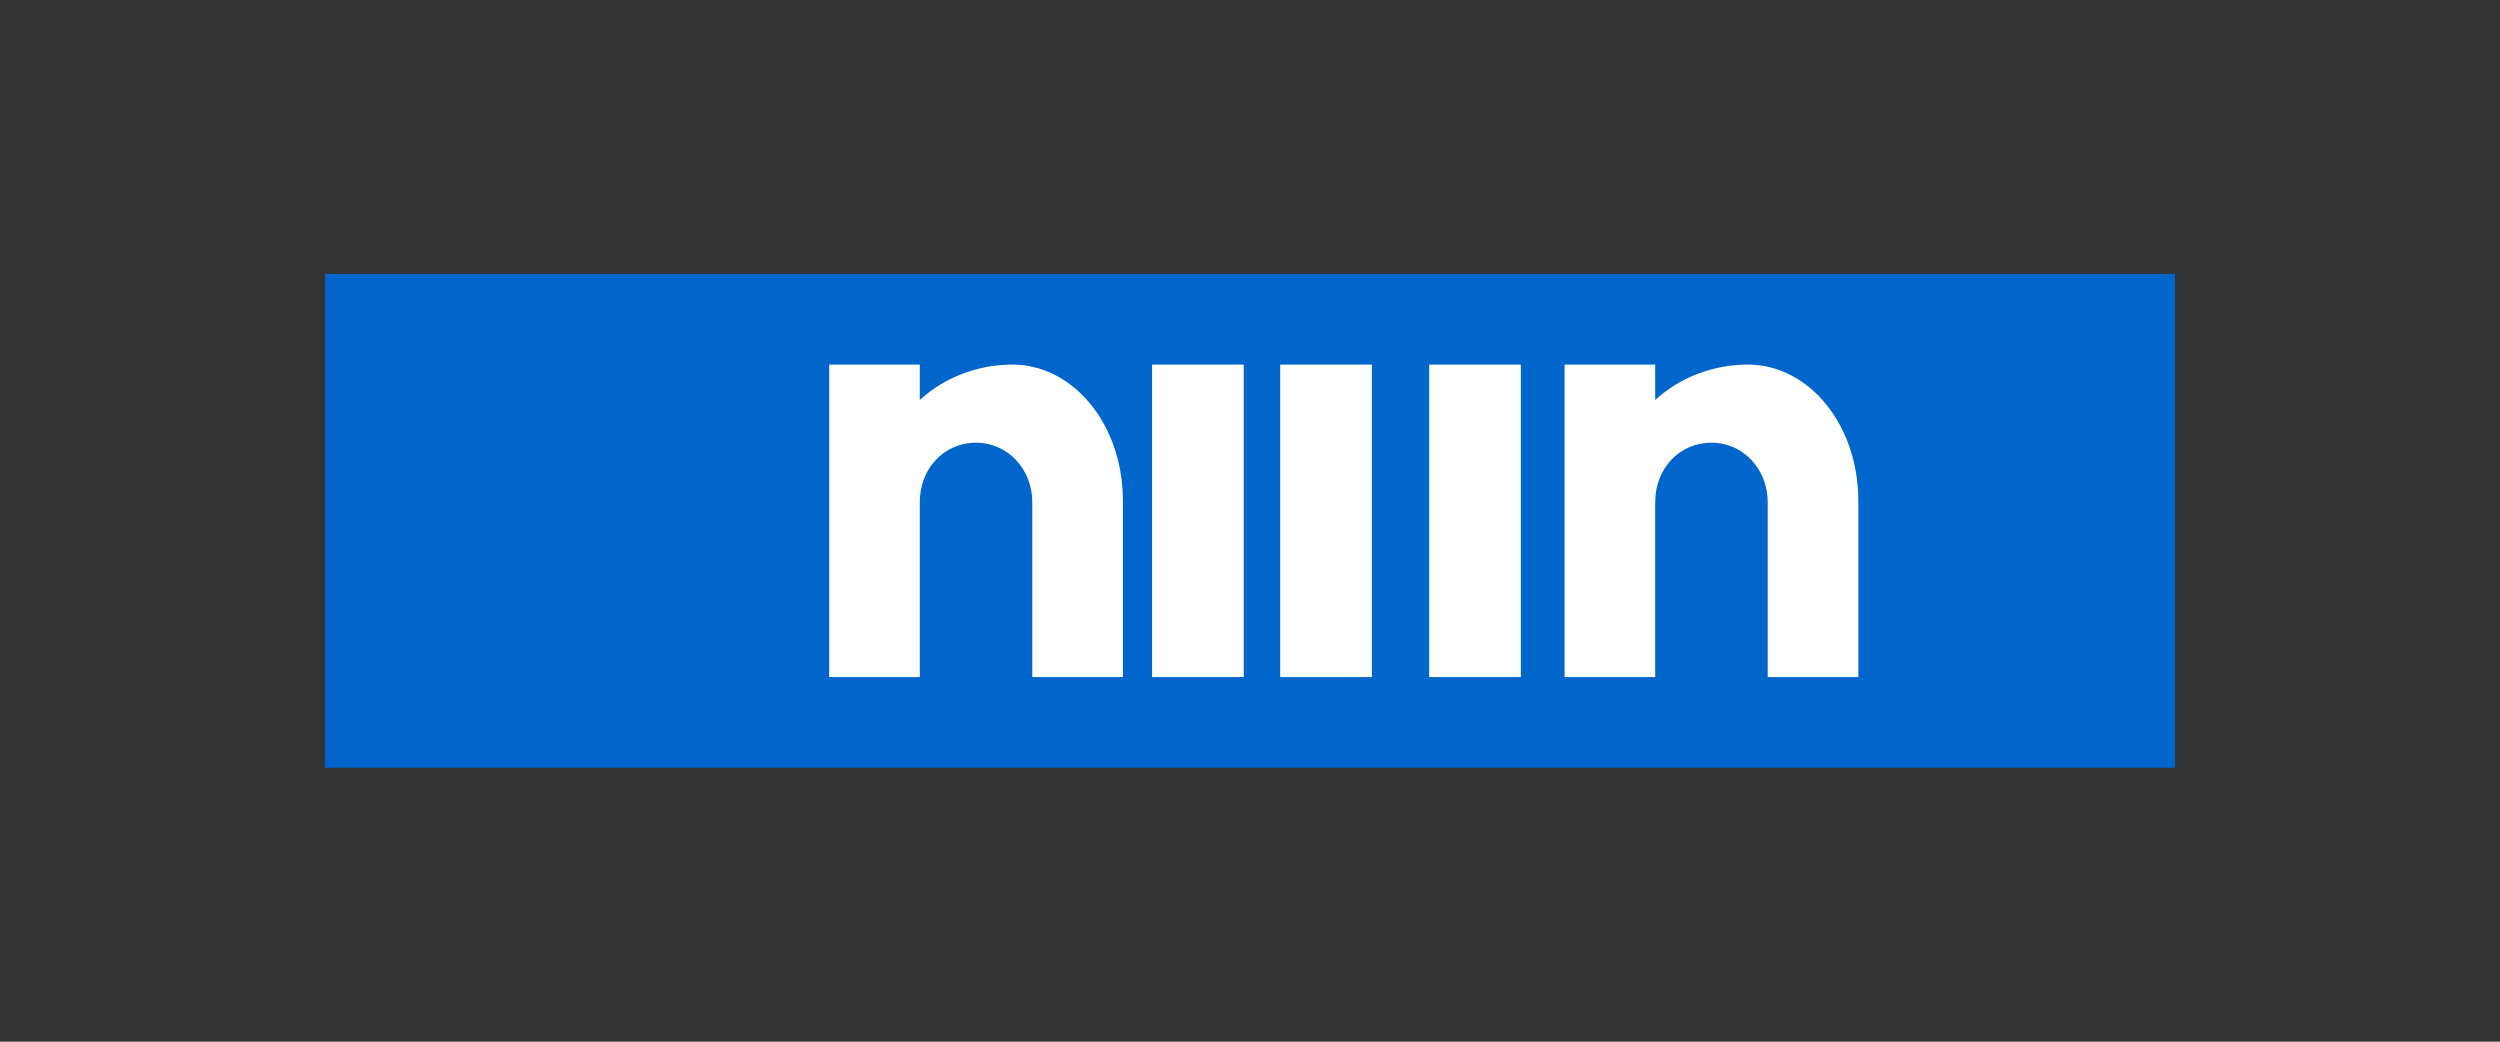 <svg xmlns="http://www.w3.org/2000/svg" viewBox="0 0 240 100" fill="none">
  <rect x="0" y="0" width="240" height="100" fill="#333333" stroke="none"/>
  <path d="M31.2 26.3h177.6v47.4H31.2V26.3z" fill="#0066CC"/>
  <path d="M122.9 65V35h8.8v30H123z" fill="white"/>
  <path d="M146 35h-8.8v30h8.8V35zm-26.6 0h-8.8v30h8.8V35zm48.4 0c-3.3 0-6.5 1.2-8.9 3.4v-3.4h-8.7v30h8.7V48.2c0-3.2 2.3-5.7 5.4-5.7 3.1 0 5.4 2.6 5.4 5.7V65h8.7V48.1c0-7.4-4.8-13.1-10.6-13.1zm-70.6 0c-3.3 0-6.5 1.2-8.9 3.4v-3.4h-8.7v30h8.7V48.2c0-3.2 2.3-5.7 5.4-5.7 3.1 0 5.4 2.6 5.4 5.7V65h8.7V48.1c0-7.4-4.8-13.1-10.6-13.1z" fill="white"/>
</svg>